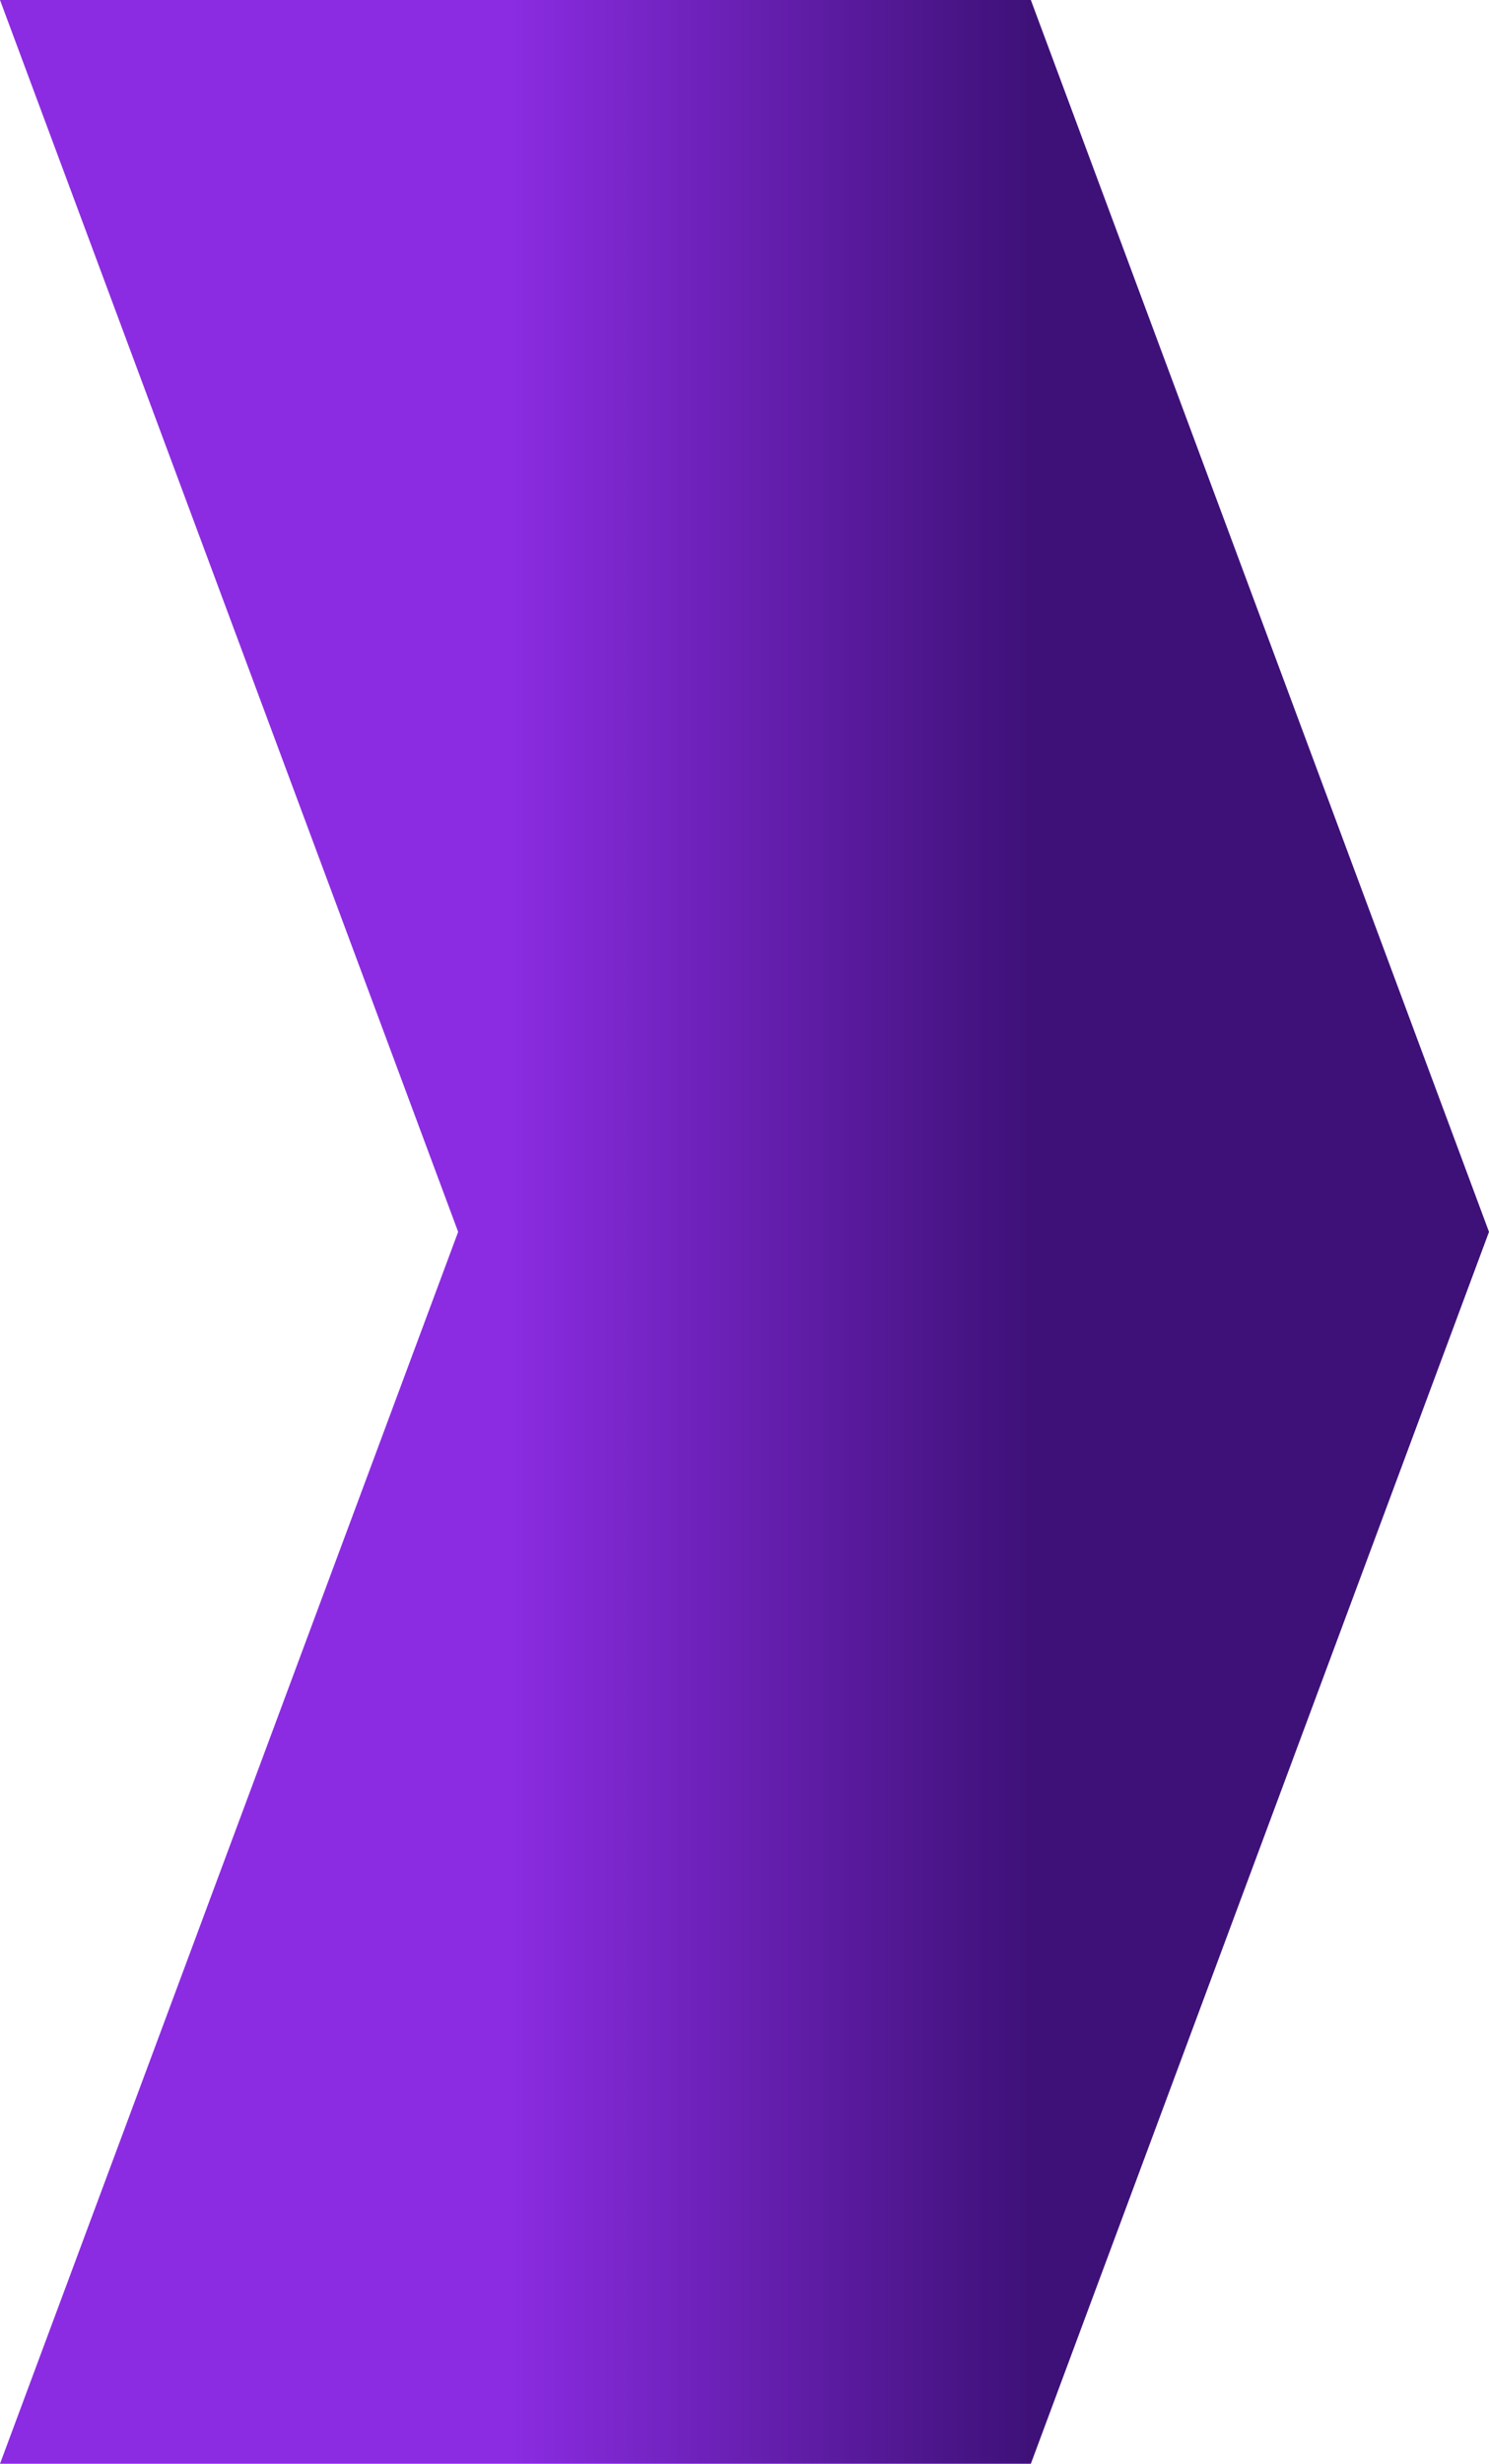 <svg width="26" height="43" viewBox="0 0 26 43" fill="none" xmlns="http://www.w3.org/2000/svg">
<path d="M18 43H0L8 21.5L0 0H18L26 21.5L18 43Z" fill="url(#paint0_linear_11_41)"/>
<defs>
<linearGradient id="paint0_linear_11_41" x1="26" y1="21.5" x2="0" y2="21.5" gradientUnits="userSpaceOnUse">
<stop offset="0.308" stop-color="#3E1178"/>
<stop offset="0.66" stop-color="#8B2CE2"/>
</linearGradient>
</defs>
</svg>
